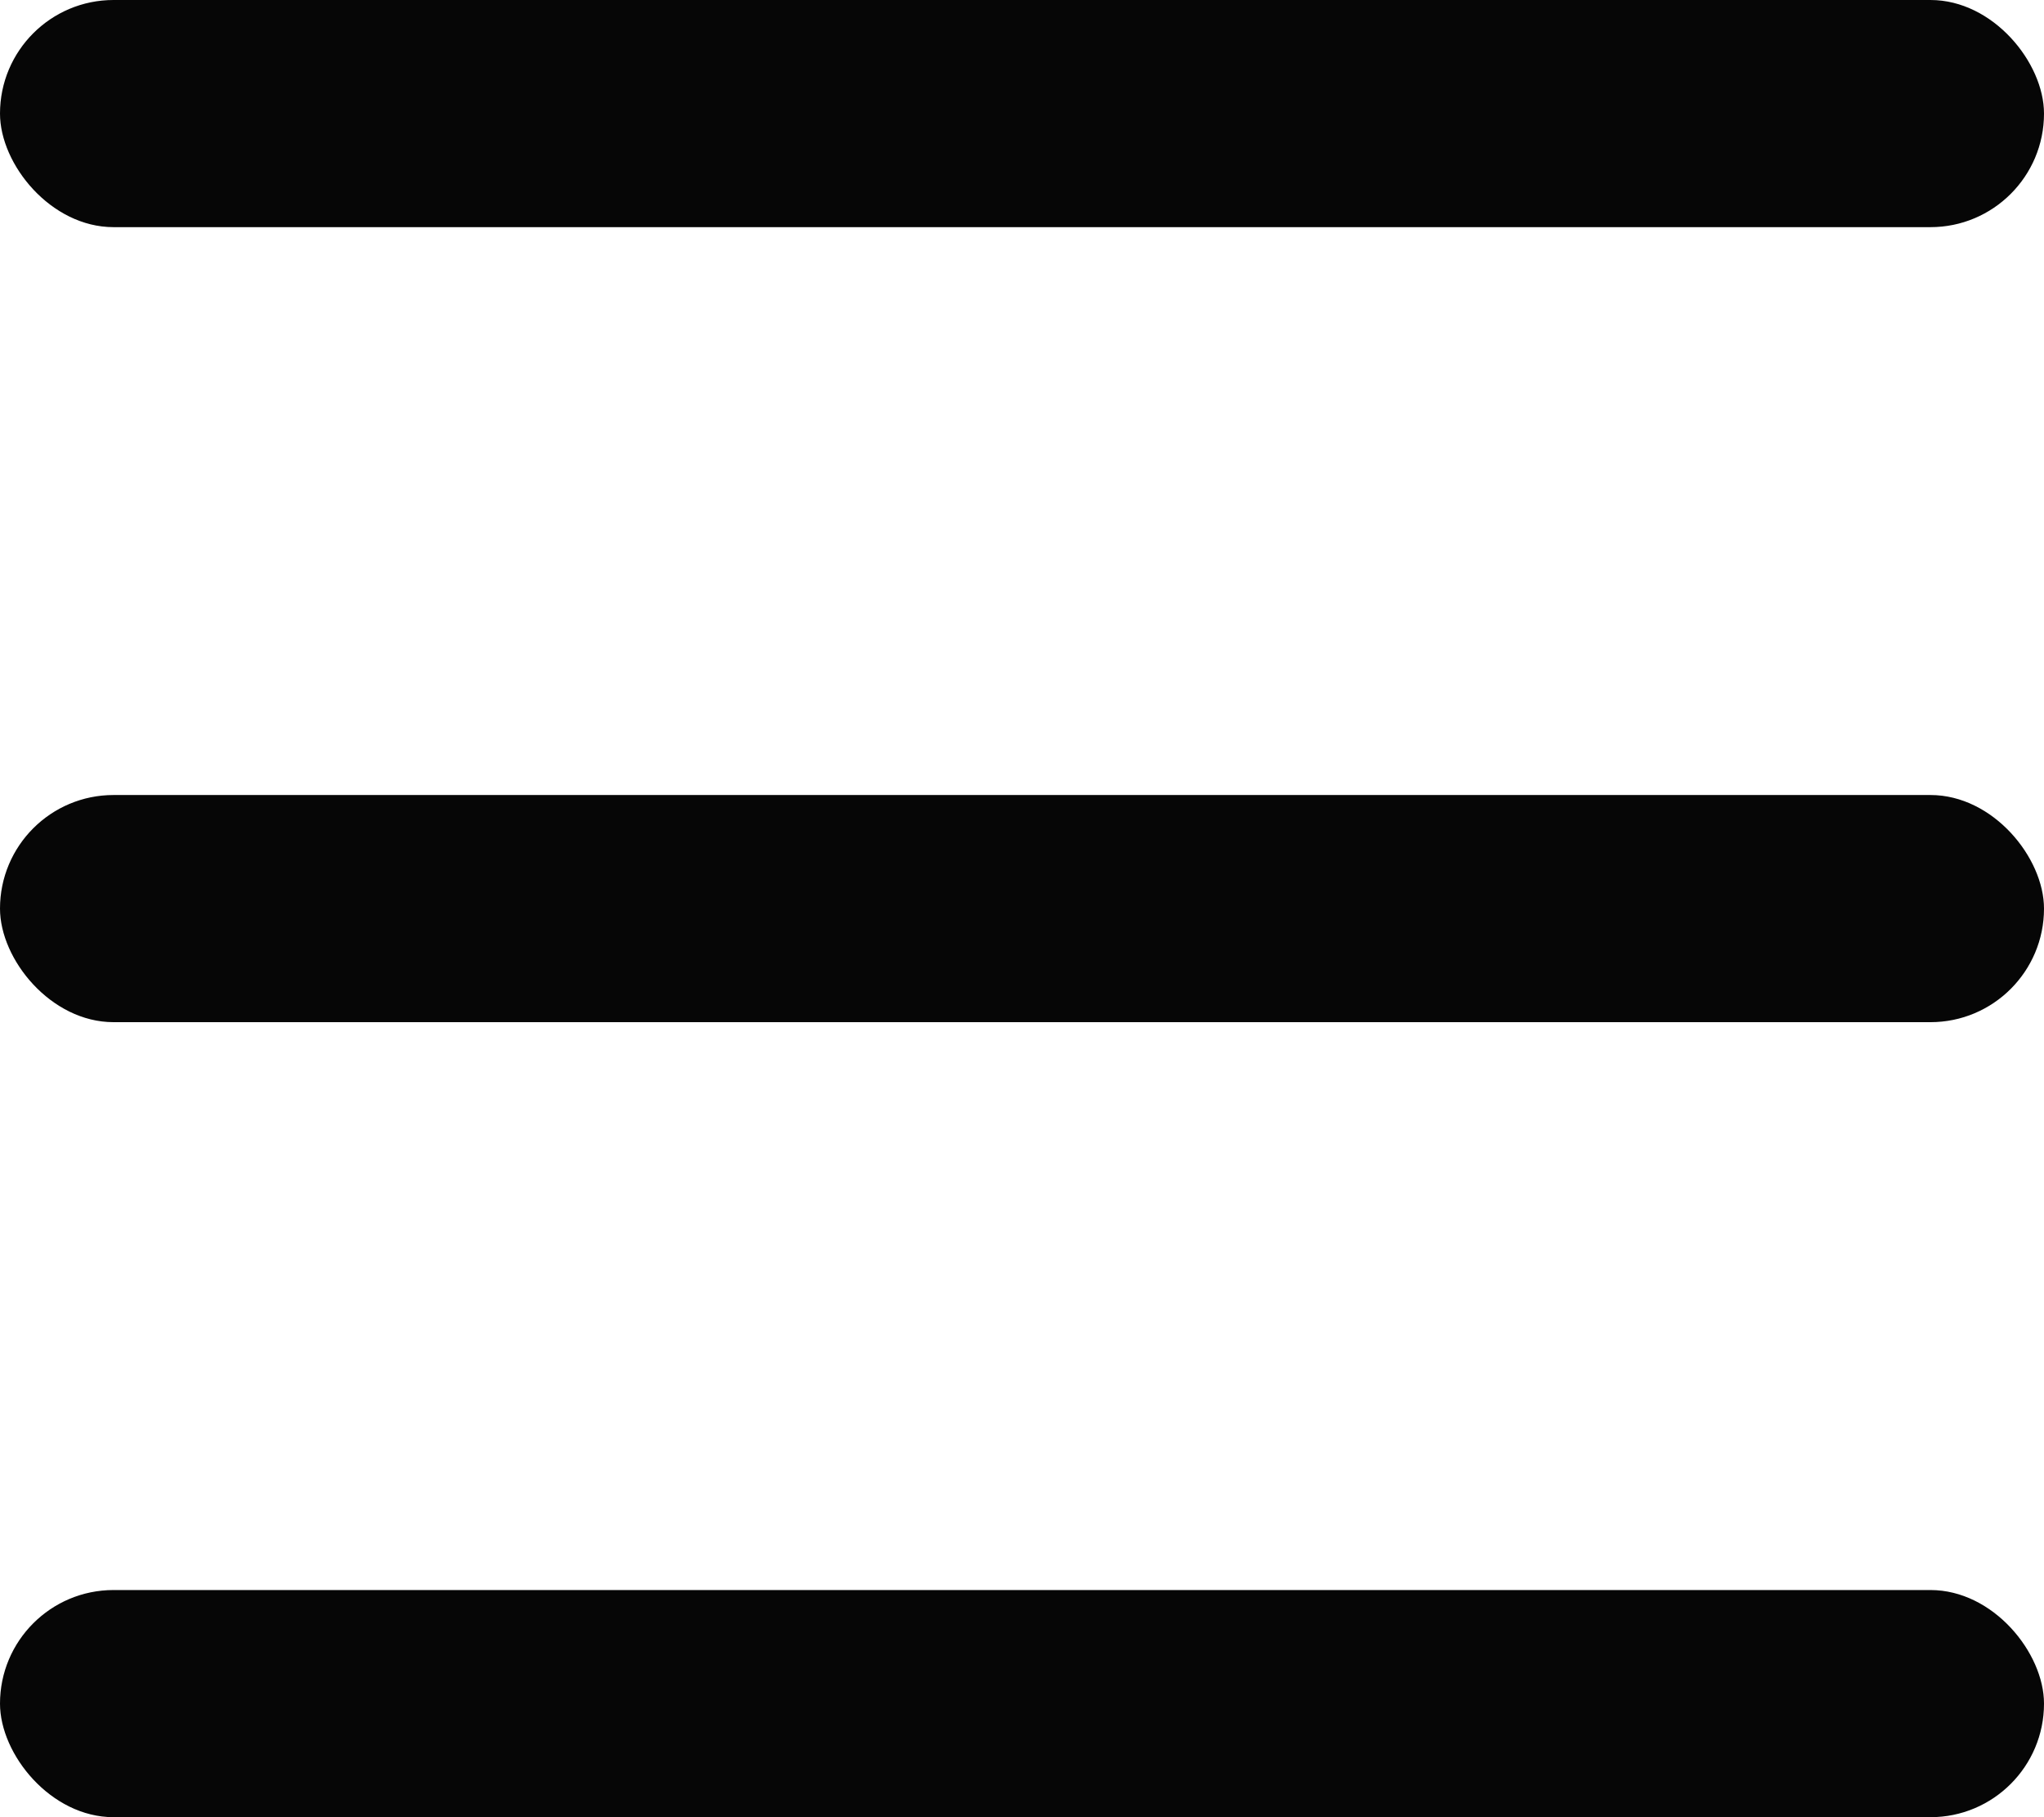 <svg width="18" height="16" viewBox="0 0 18 16" fill="none" xmlns="http://www.w3.org/2000/svg">
<rect width="18" height="2" rx="1" fill="#060606"/>
<rect y="7" width="18" height="2" rx="1" fill="#060606"/>
<rect y="14" width="18" height="2" rx="1" fill="#060606"/>
</svg>
